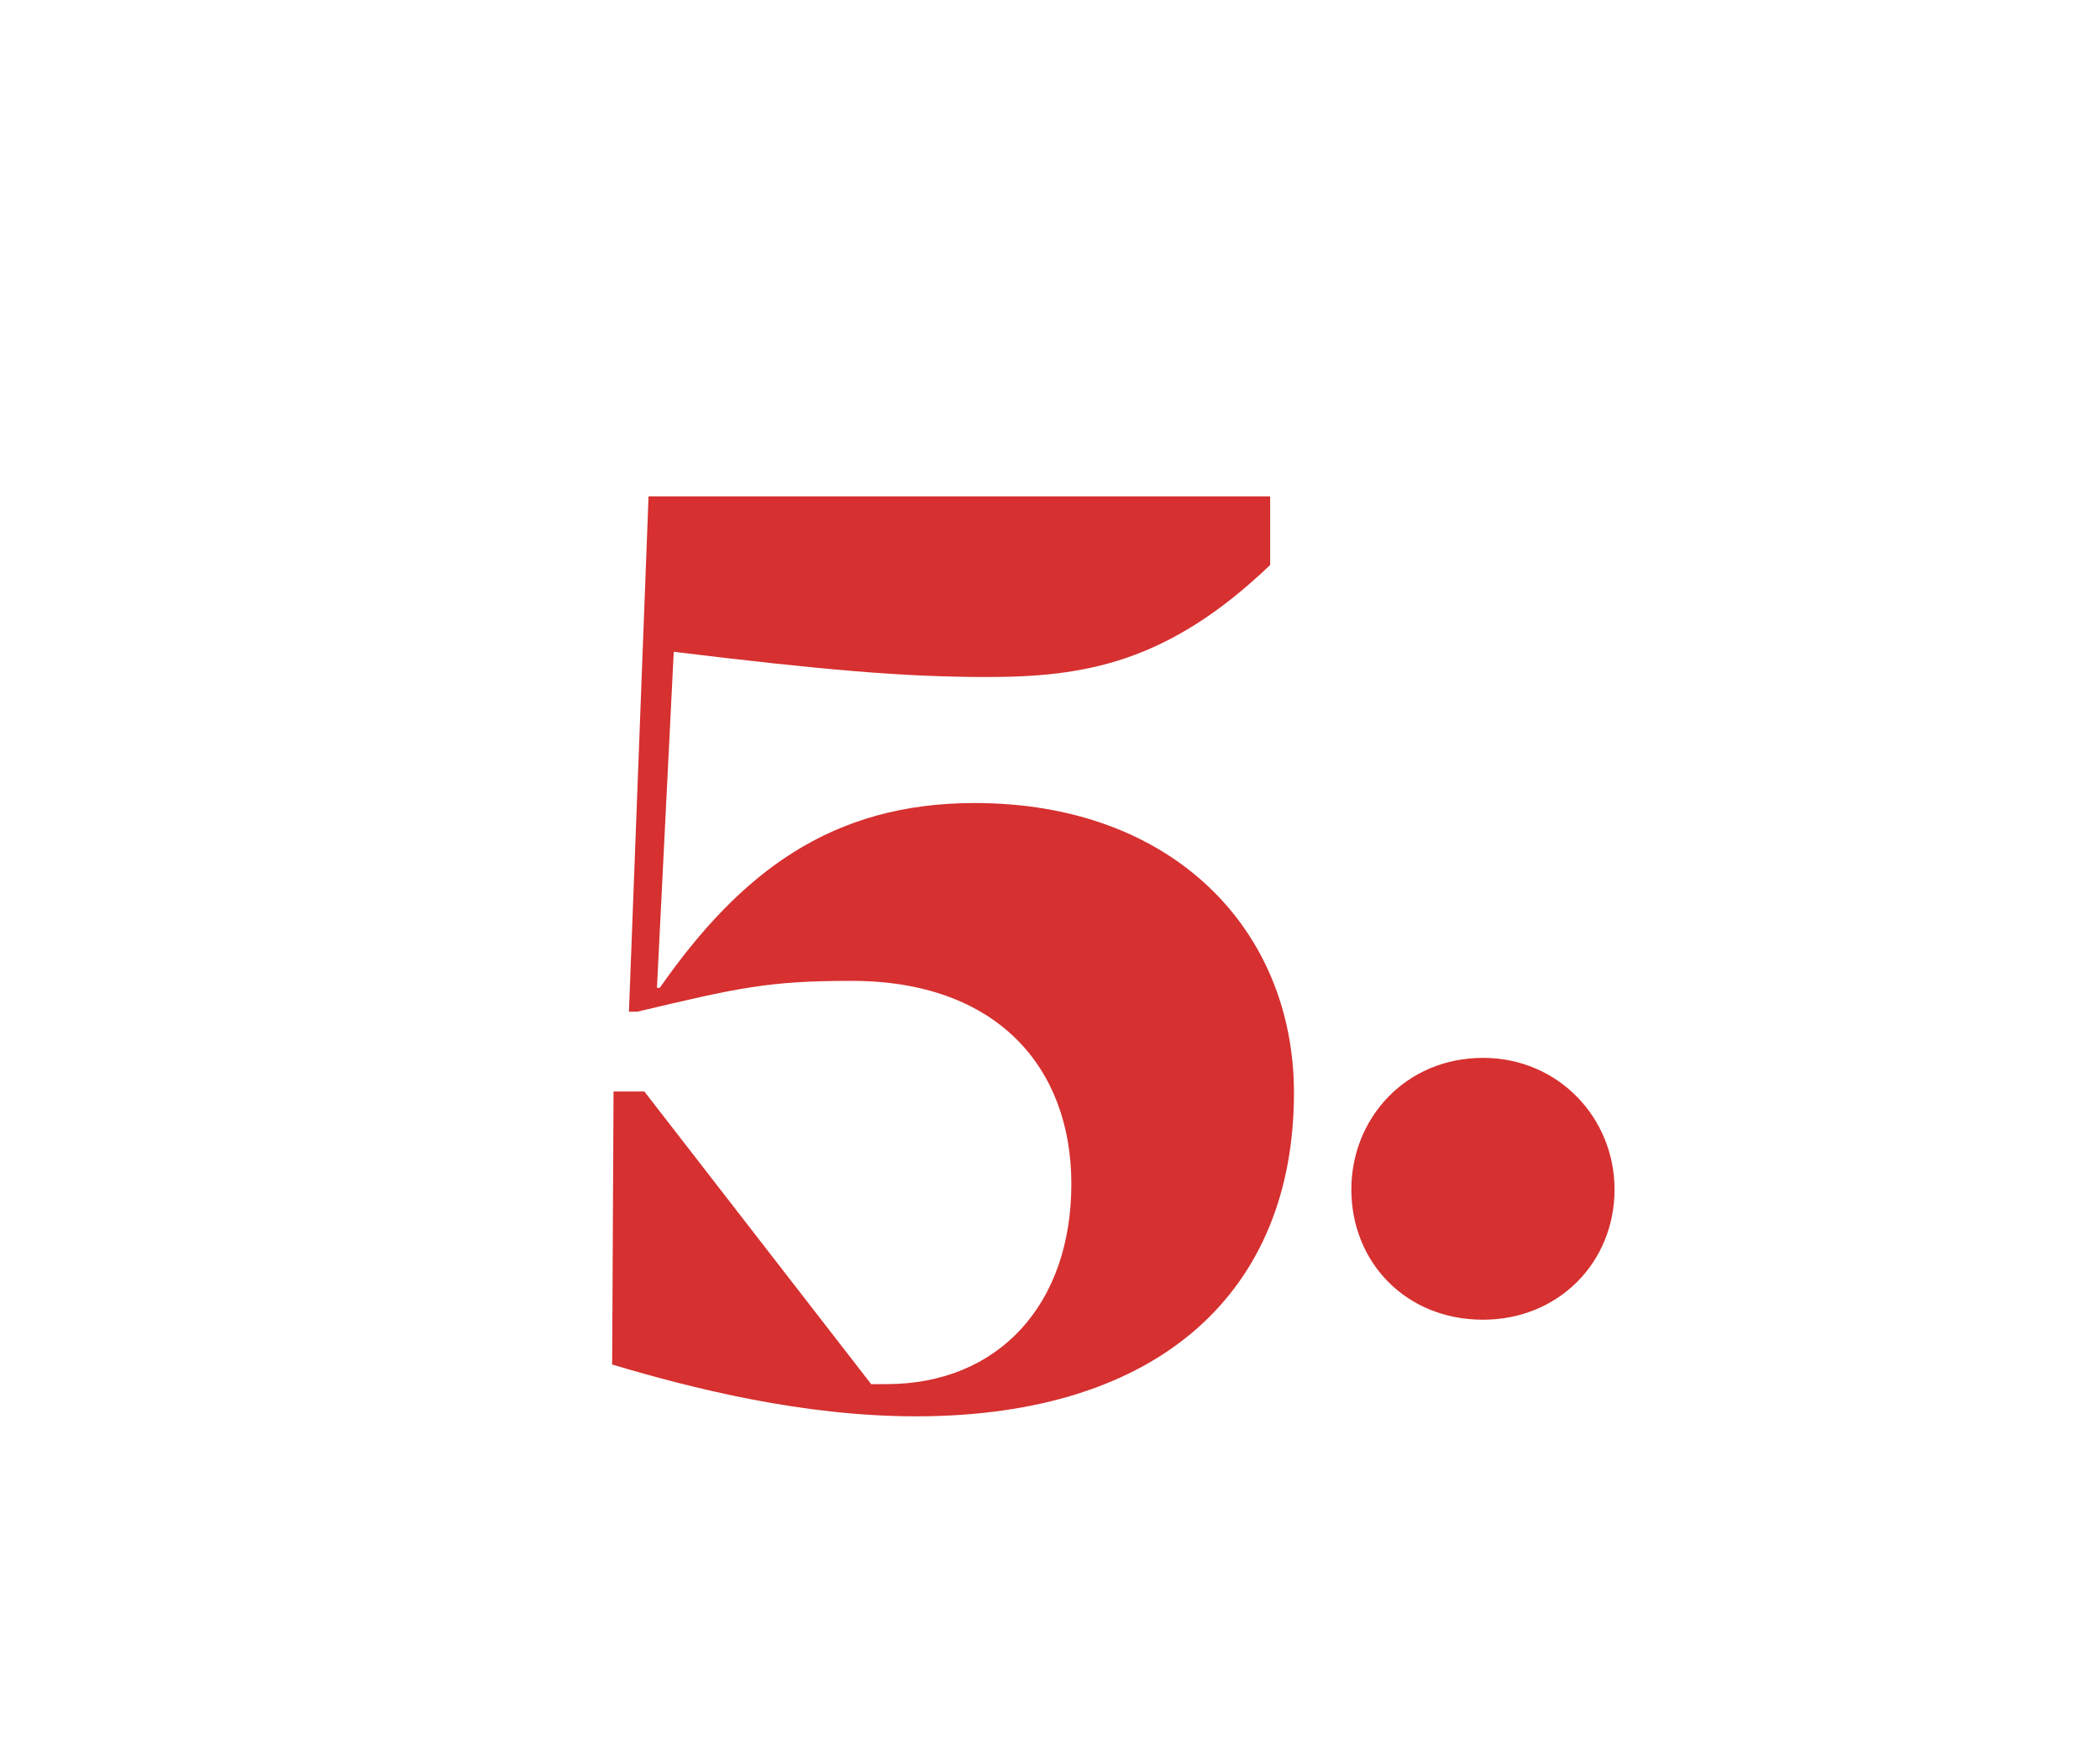<?xml version="1.0" encoding="UTF-8"?>
<svg width="24px" height="20px" viewBox="0 0 24 20" version="1.1" xmlns="http://www.w3.org/2000/svg" xmlns:xlink="http://www.w3.org/1999/xlink">
    <!-- Generator: Sketch 62 (91390) - https://sketch.com -->
    <title>num-05</title>
    <desc>Created with Sketch.</desc>
    <g id="num-05" stroke="none" stroke-width="1" fill="none" fill-rule="evenodd">
        <path d="M10.468,16.184 C13.268,16.184 14.788,14.744 14.788,12.488 C14.788,10.632 13.412,9.176 11.14,9.176 C9.508,9.176 8.468,9.96 7.54,11.288 L7.508,11.288 L7.7,7.448 C9.412,7.656 10.324,7.736 11.284,7.736 C12.388,7.736 13.348,7.576 14.516,6.456 L14.516,5.672 L7.412,5.672 L7.188,11.56 L7.284,11.56 C8.436,11.288 8.772,11.208 9.732,11.208 C11.396,11.208 12.244,12.2 12.244,13.528 C12.244,14.904 11.412,15.816 10.132,15.816 L9.956,15.816 L7.364,12.472 L7.012,12.472 L6.996,15.592 C7.908,15.864 9.172,16.184 10.468,16.184 Z M16.948,15.08 C17.812,15.08 18.452,14.424 18.452,13.592 C18.452,12.776 17.812,12.088 16.948,12.088 C16.068,12.088 15.444,12.776 15.444,13.592 C15.444,14.424 16.068,15.08 16.948,15.08 Z" id="5." fill="#D63030" fill-rule="nonzero"></path>
    </g>
</svg>